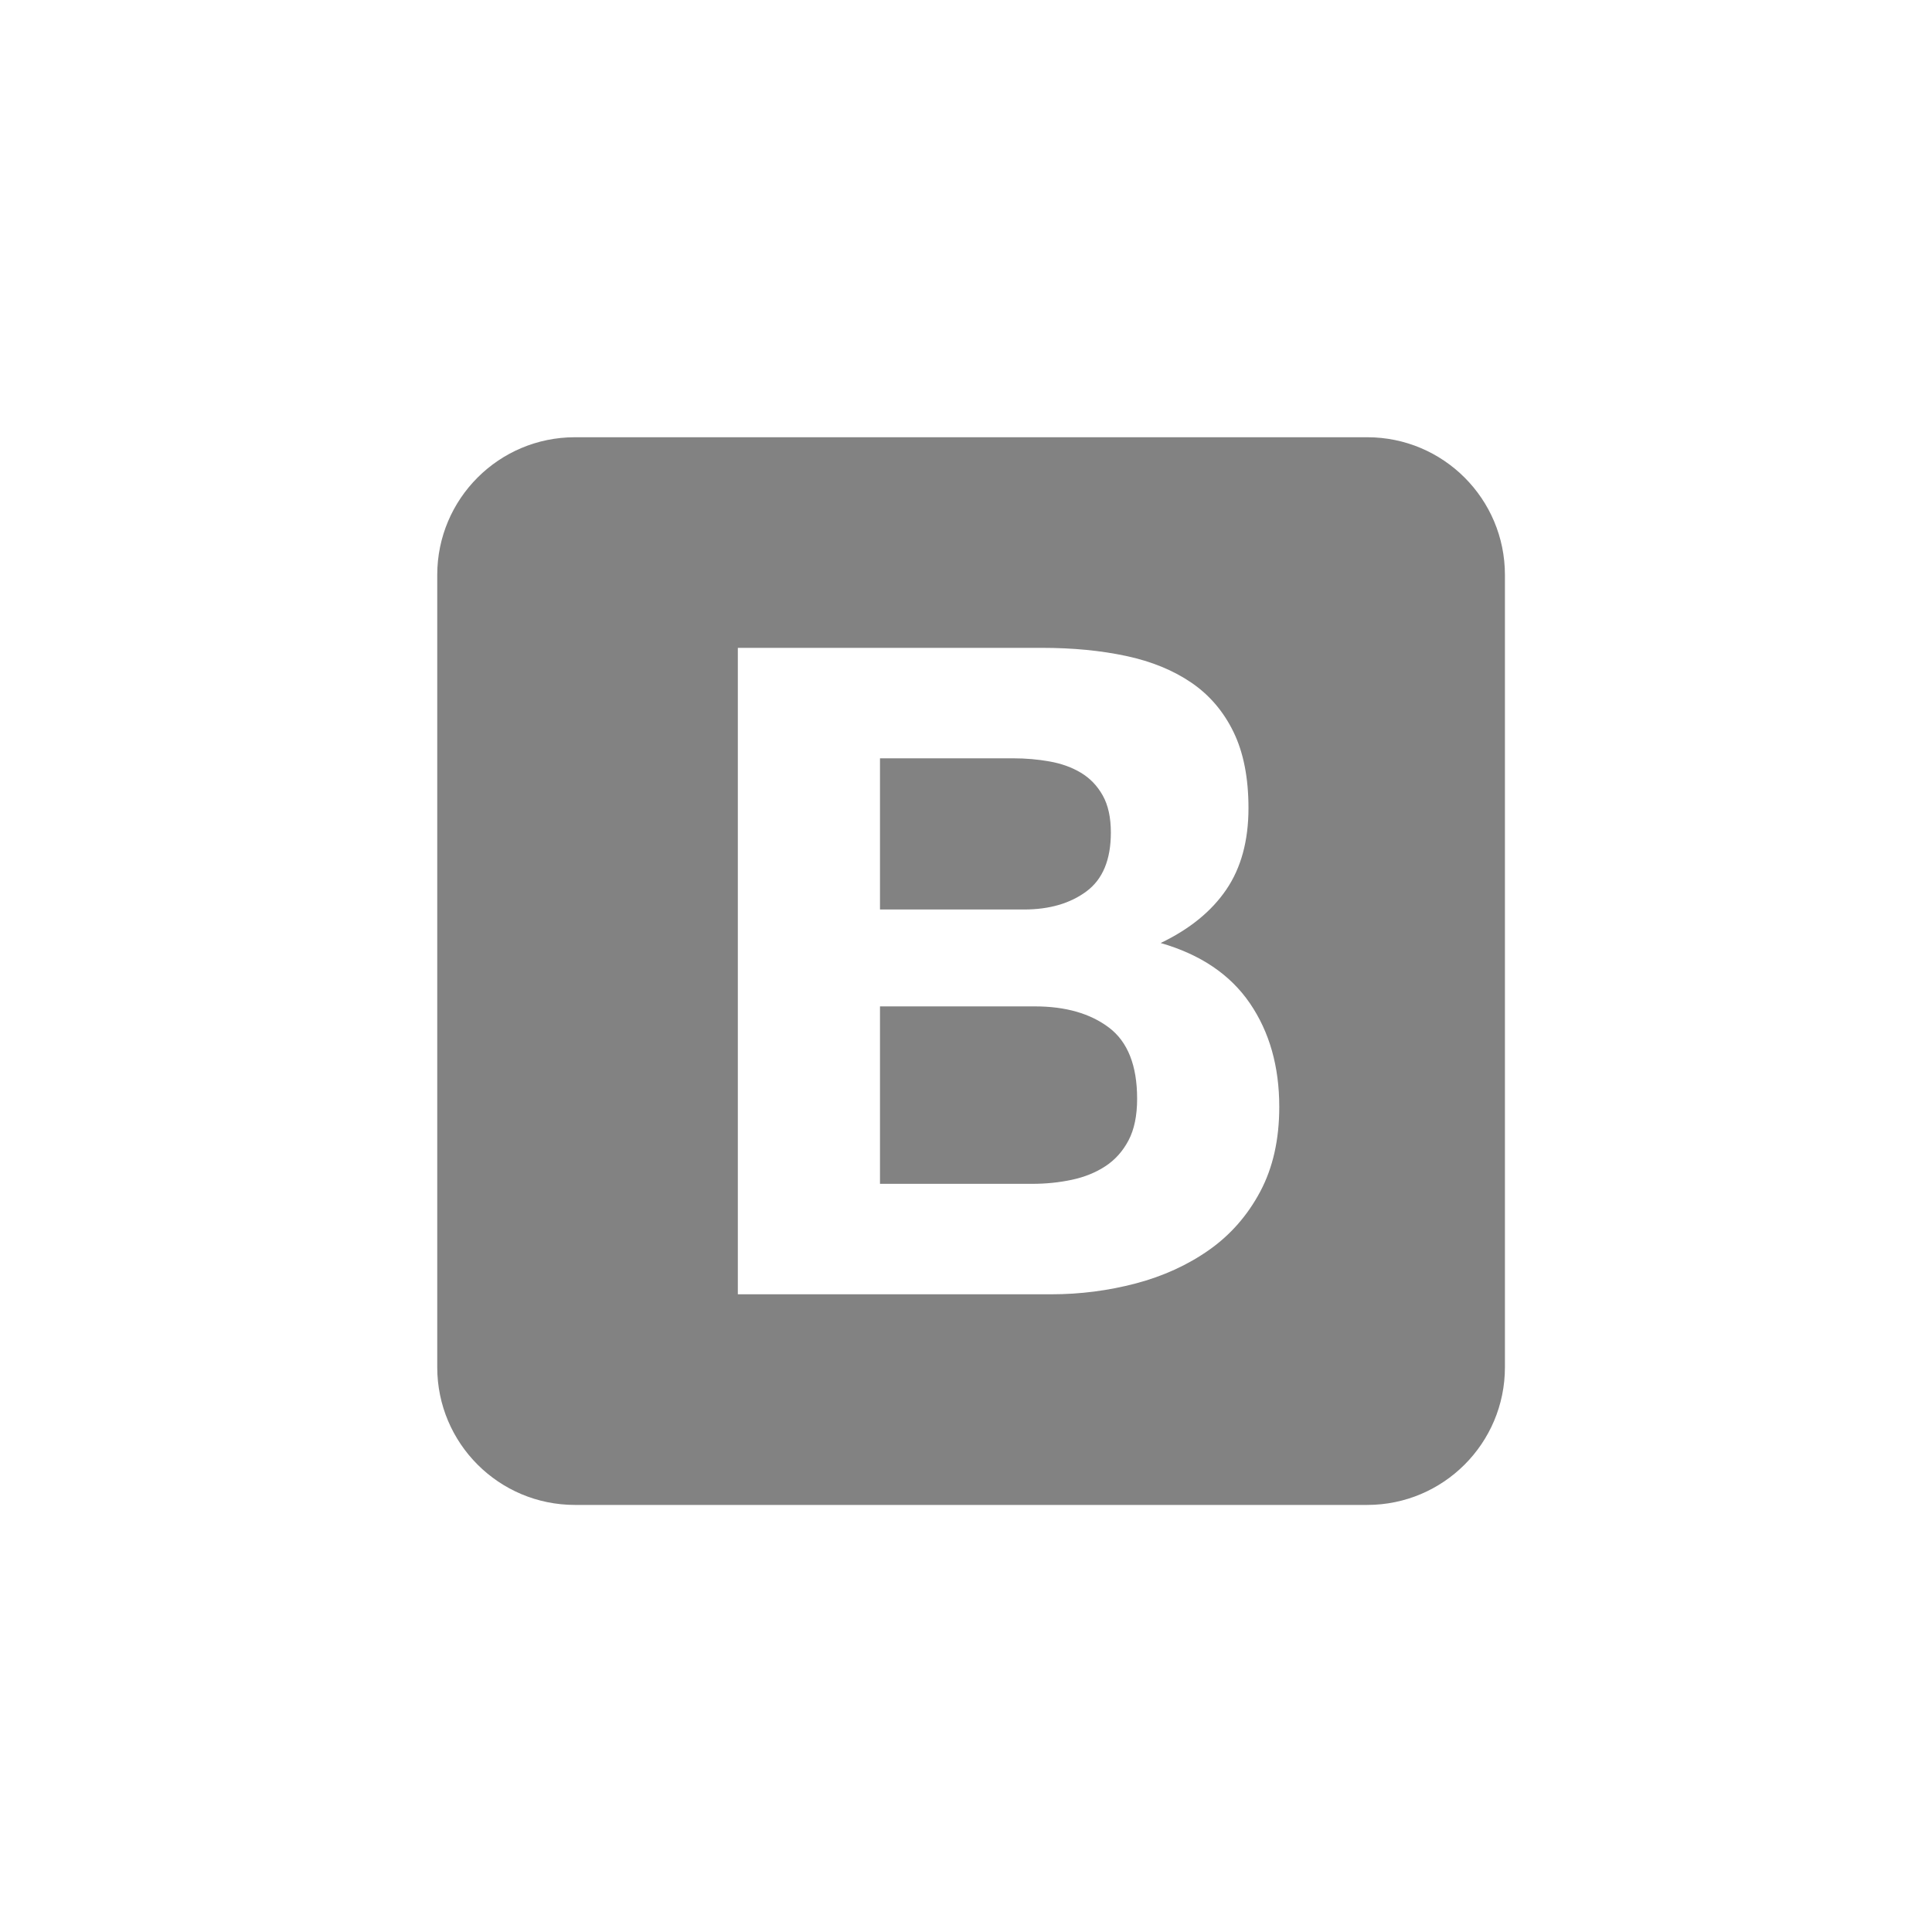 <svg width="190" height="190" viewBox="0 0 190 190" version="1.1" xmlns="http://www.w3.org/2000/svg" xmlns:xlink="http://www.w3.org/1999/xlink">
<rect x="0" y="0" width="190" height="190" fill="#333333" stroke="none"/>
<title>Group</title>
<desc>Created using Figma</desc>
<g id="Canvas" transform="translate(39 -728)">
<g id="Group">
<g id="Rectangle 12">
<use xlink:href="#path0_fill" transform="translate(-39 728)" fill="#FFFFFF"/>
</g>
<g id="bootstrap-4">
<g id="Vector">
<use xlink:href="#path1_fill" transform="translate(4 771)" fill="#828282"/>
</g>
<g id="Vector">
<use xlink:href="#path2_fill" transform="translate(33.562 791.712)" fill="#FFFFFF"/>
</g>
</g>
</g>
</g>
<defs>
<path id="path0_fill" d="M 0 0L 190 0L 190 190L 0 190L 0 0Z"/>
<path id="path1_fill" d="M 0 91.461C 0 98.939 6.062 105 13.539 105L 91.461 105C 98.939 105 105 98.938 105 91.461L 105 13.539C 105 6.061 98.938 0 91.461 0L 13.539 0C 6.061 0 0 6.062 0 13.539L 0 91.461L 0 91.461Z"/>
<path id="path2_fill" d="M 13.979 25.732L 13.979 10.863L 27.068 10.863C 28.315 10.863 29.517 10.967 30.674 11.175C 31.831 11.382 32.856 11.753 33.746 12.287C 34.636 12.822 35.349 13.564 35.883 14.513C 36.417 15.463 36.684 16.68 36.684 18.164C 36.684 20.835 35.883 22.765 34.28 23.951C 32.678 25.139 30.63 25.732 28.136 25.732L 13.979 25.732ZM -1.2517e-06 2.91434e-15L -1.2517e-06 63.574L 30.808 63.574C 33.657 63.574 36.432 63.218 39.133 62.506C 41.834 61.793 44.238 60.695 46.345 59.212C 48.452 57.727 50.129 55.813 51.376 53.468C 52.623 51.124 53.246 48.349 53.246 45.143C 53.246 41.166 52.281 37.768 50.352 34.948C 48.423 32.128 45.499 30.155 41.581 29.027C 44.431 27.662 46.583 25.91 48.037 23.773C 49.491 21.637 50.218 18.966 50.218 15.76C 50.218 12.792 49.729 10.299 48.749 8.281C 47.77 6.263 46.389 4.645 44.609 3.428C 42.828 2.211 40.691 1.335 38.198 0.801C 35.705 0.267 32.945 2.91434e-15 29.917 2.91434e-15L -1.2517e-06 2.91434e-15ZM 13.979 52.711L 13.979 35.26L 29.205 35.26C 32.232 35.26 34.666 35.957 36.506 37.352C 38.346 38.747 39.267 41.077 39.267 44.342C 39.267 46.004 38.985 47.369 38.421 48.438C 37.857 49.506 37.1 50.352 36.15 50.975C 35.2 51.599 34.102 52.044 32.856 52.311C 31.609 52.578 30.303 52.711 28.938 52.711L 13.979 52.711Z"/>
</defs>
</svg>
